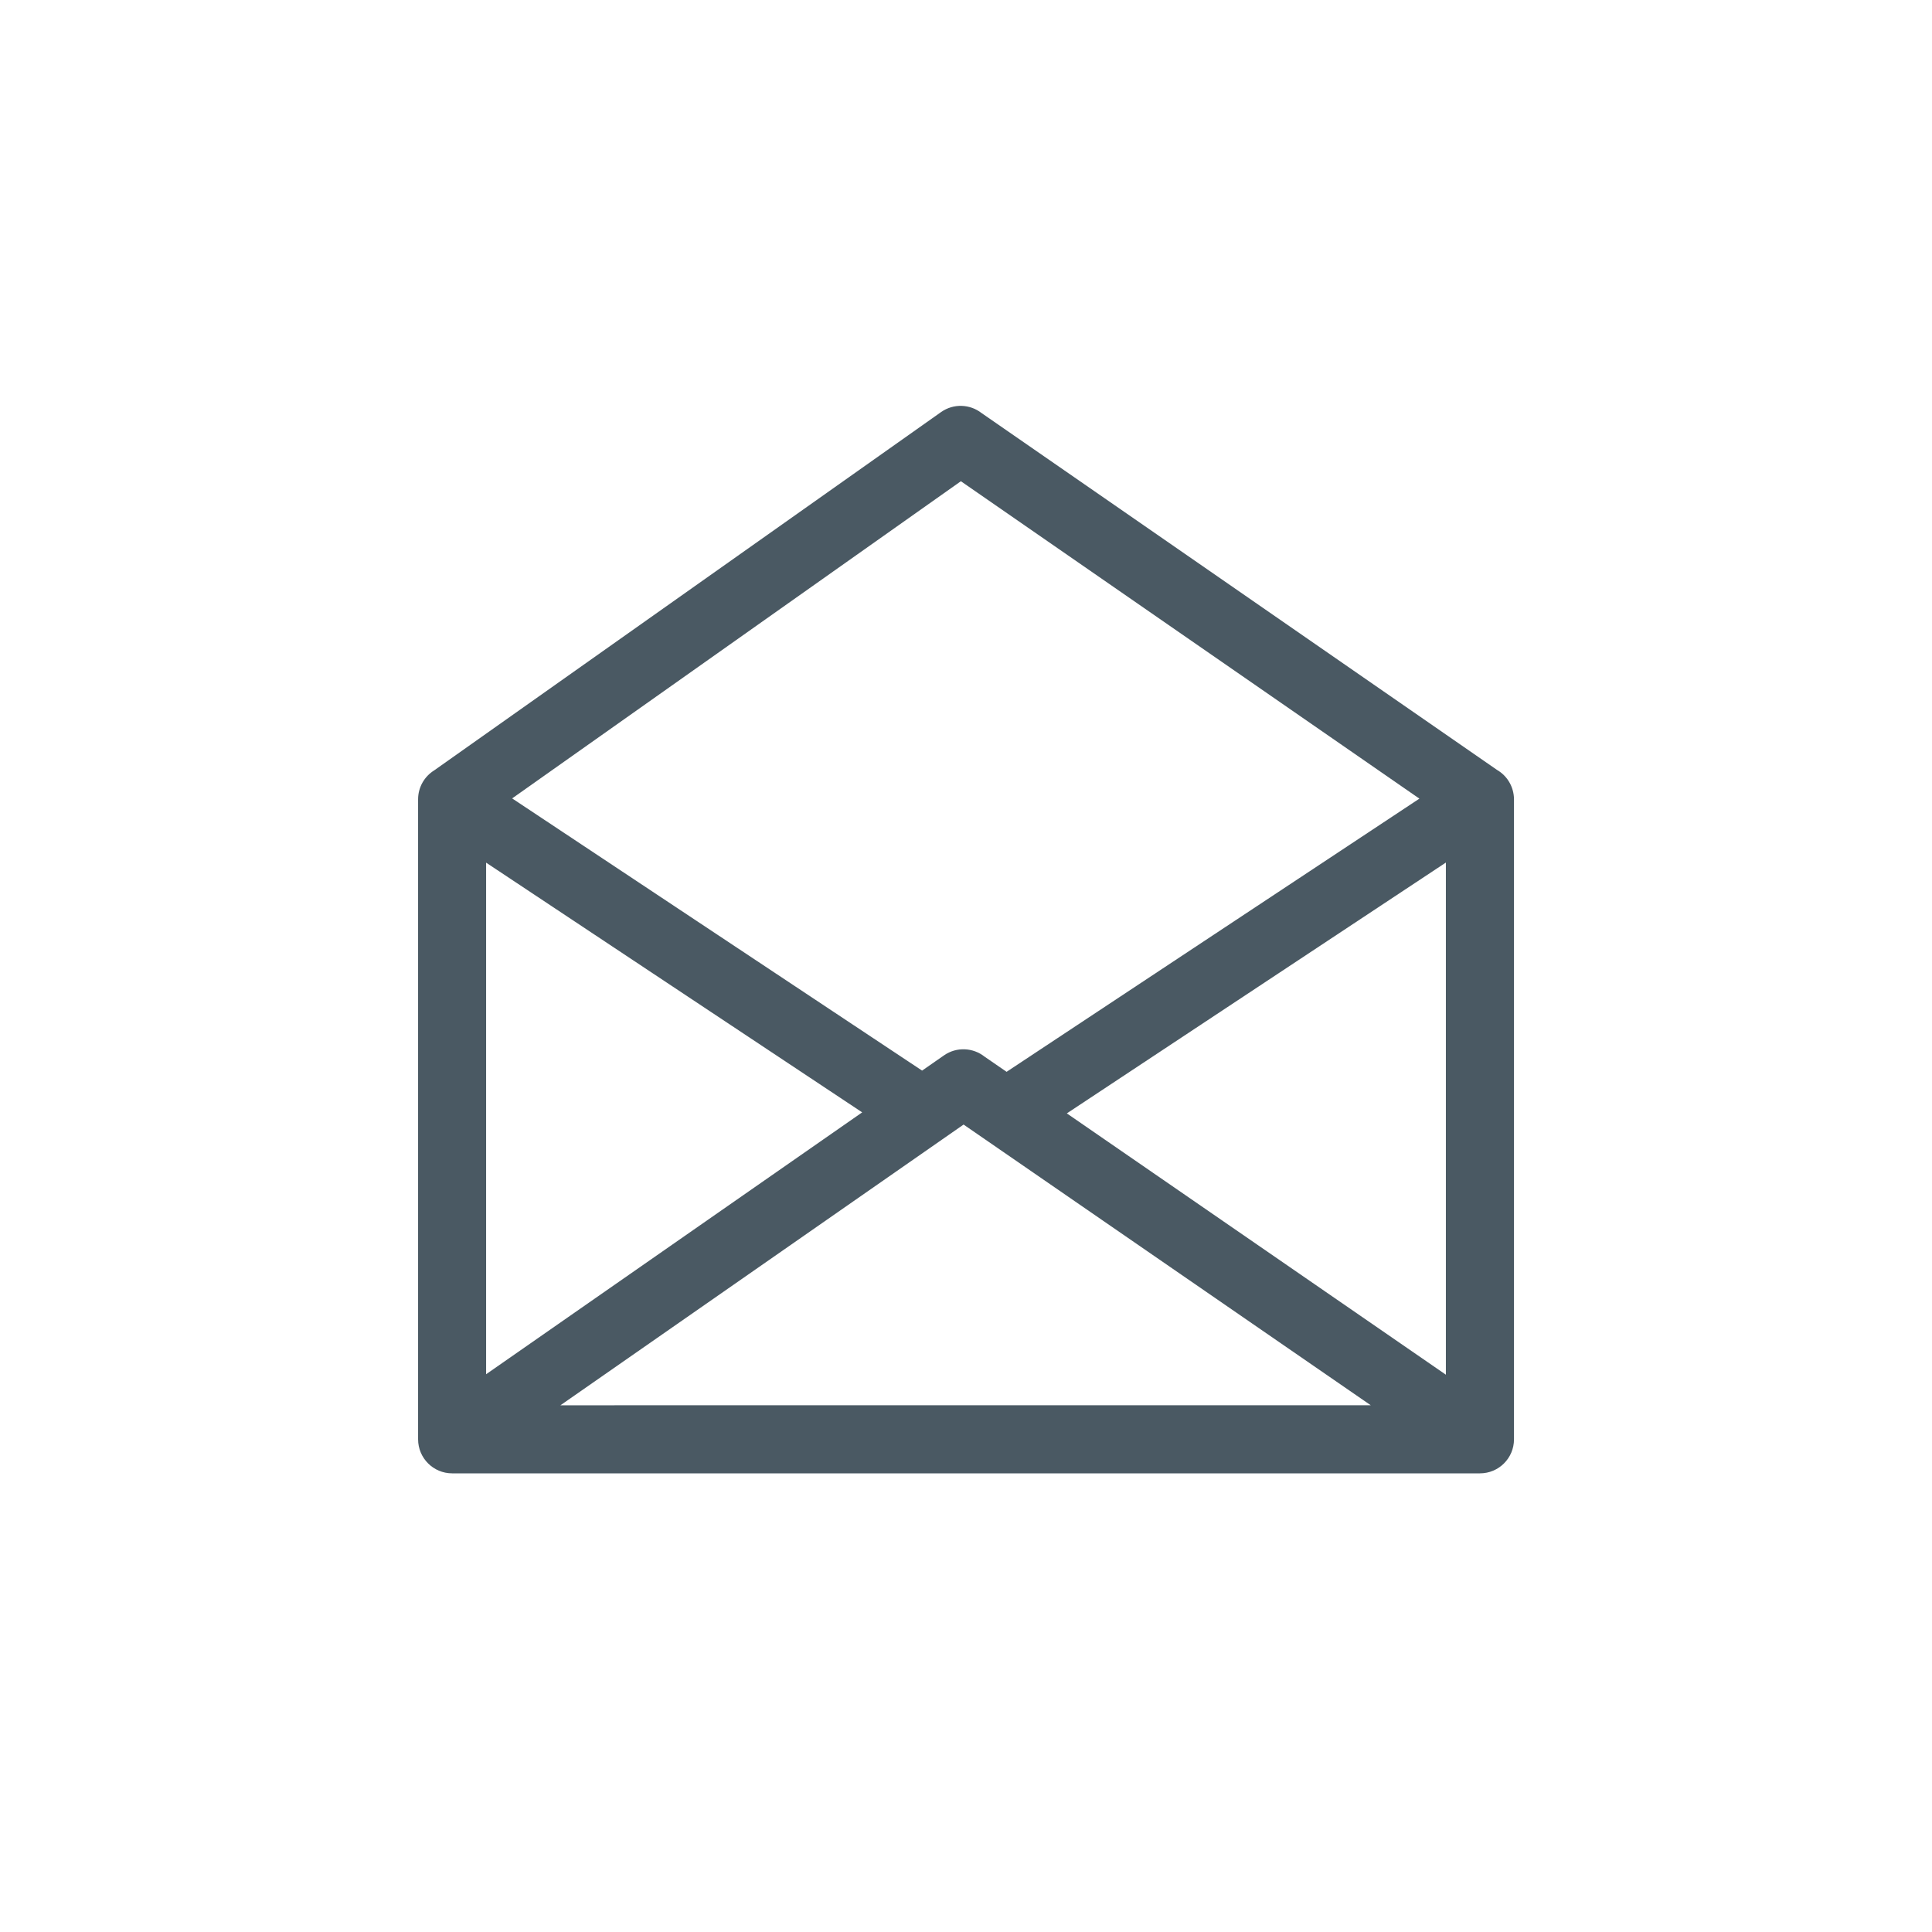 <?xml version="1.0" encoding="utf-8"?>
<!-- Generator: Adobe Illustrator 17.0.2, SVG Export Plug-In . SVG Version: 6.00 Build 0)  -->
<!DOCTYPE svg PUBLIC "-//W3C//DTD SVG 1.1//EN" "http://www.w3.org/Graphics/SVG/1.1/DTD/svg11.dtd">
<svg version="1.1" id="Layer_1" xmlns="http://www.w3.org/2000/svg" xmlns:xlink="http://www.w3.org/1999/xlink" x="0px" y="0px"
	 width="415px" height="415px" viewBox="0 0 415 415" enable-background="new 0 0 415 415" xml:space="preserve">
<path fill="#4A5963" d="M321.55,165.37L210.82,88.71c-2.46-1.91-5.98-2.09-8.67-0.2L93.28,165.47c-2.08,1.29-3.47,3.59-3.47,6.22
	v137.48c0,4.03,3.27,7.31,7.31,7.31h220.78c4.04,0,7.31-3.27,7.31-7.31V171.69C325.19,168.99,323.73,166.63,321.55,165.37z
	 M206.4,103.37l98.49,68.18l-88.67,58.68l-4.72-3.25c-2.46-1.96-6.01-2.17-8.72-0.29l-4.71,3.28l-88.06-58.47L206.4,103.37z
	 M104.42,185.3l80.78,53.64l-80.78,56.25C104.42,295.19,104.42,185.3,104.42,185.3z M120.38,301.86l86.6-60.3l4.73,3.26
	c0.19,0.15,0.38,0.28,0.58,0.4l82.16,56.64H120.38z M310.58,295.29l-81.42-56.13l81.42-53.88V295.29z"/>
</svg>
